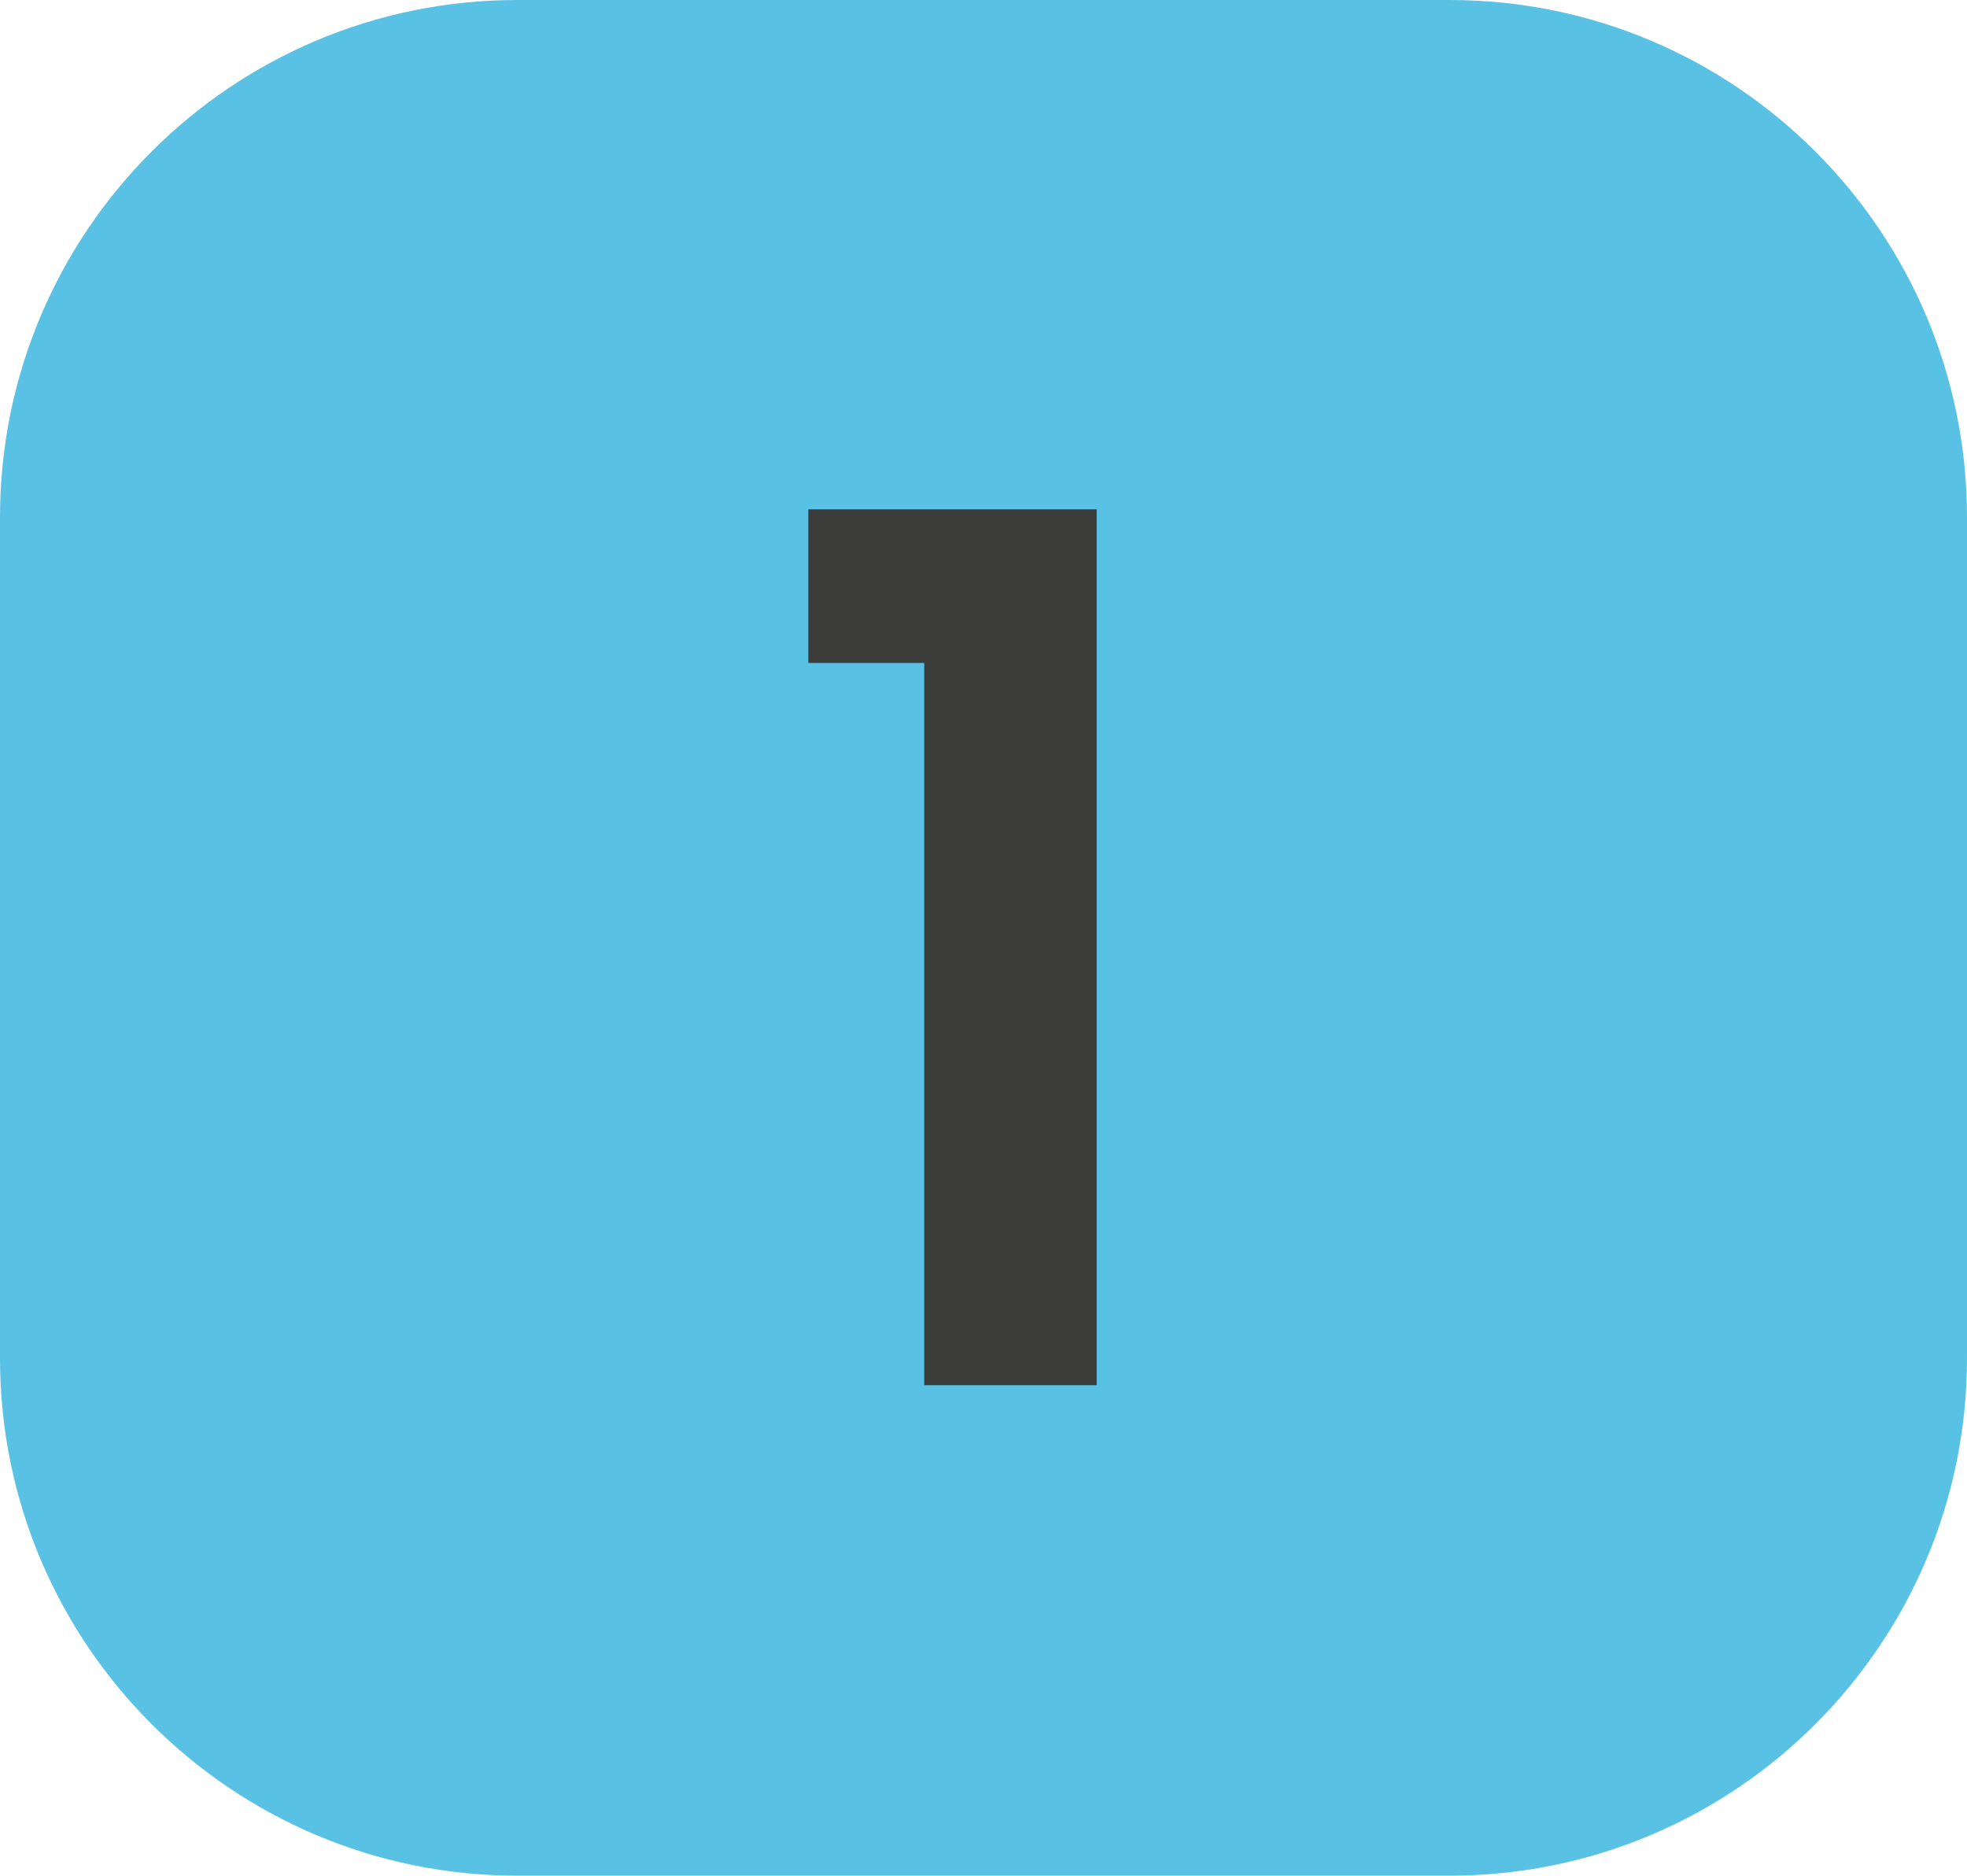 <?xml version="1.0" encoding="utf-8"?>
<!-- Generator: Adobe Illustrator 26.5.0, SVG Export Plug-In . SVG Version: 6.00 Build 0)  -->
<svg version="1.1" id="Layer_13" xmlns="http://www.w3.org/2000/svg" xmlns:xlink="http://www.w3.org/1999/xlink" x="0px" y="0px"
	 viewBox="0 0 73 69.6" style="enable-background:new 0 0 73 69.6;" xml:space="preserve">
<style type="text/css">
	.st0{fill:#59C2E4;}
	.st1{enable-background:new    ;}
	.st2{fill:#3C3C3B;}
</style>
<path class="st0" d="M19.2,0h34.6C64.4,0,73,8.6,73,19.2v31.2c0,10.6-8.6,19.2-19.2,19.2H19.2C8.6,69.6,0,61,0,50.4V19.2
	C0,8.6,8.6,0,19.2,0z"/>
<g class="st1">
	<path class="st2" d="M30,24.6v-5.7h10.7v32.5h-6.4V24.6H30z"/>
</g>
</svg>

